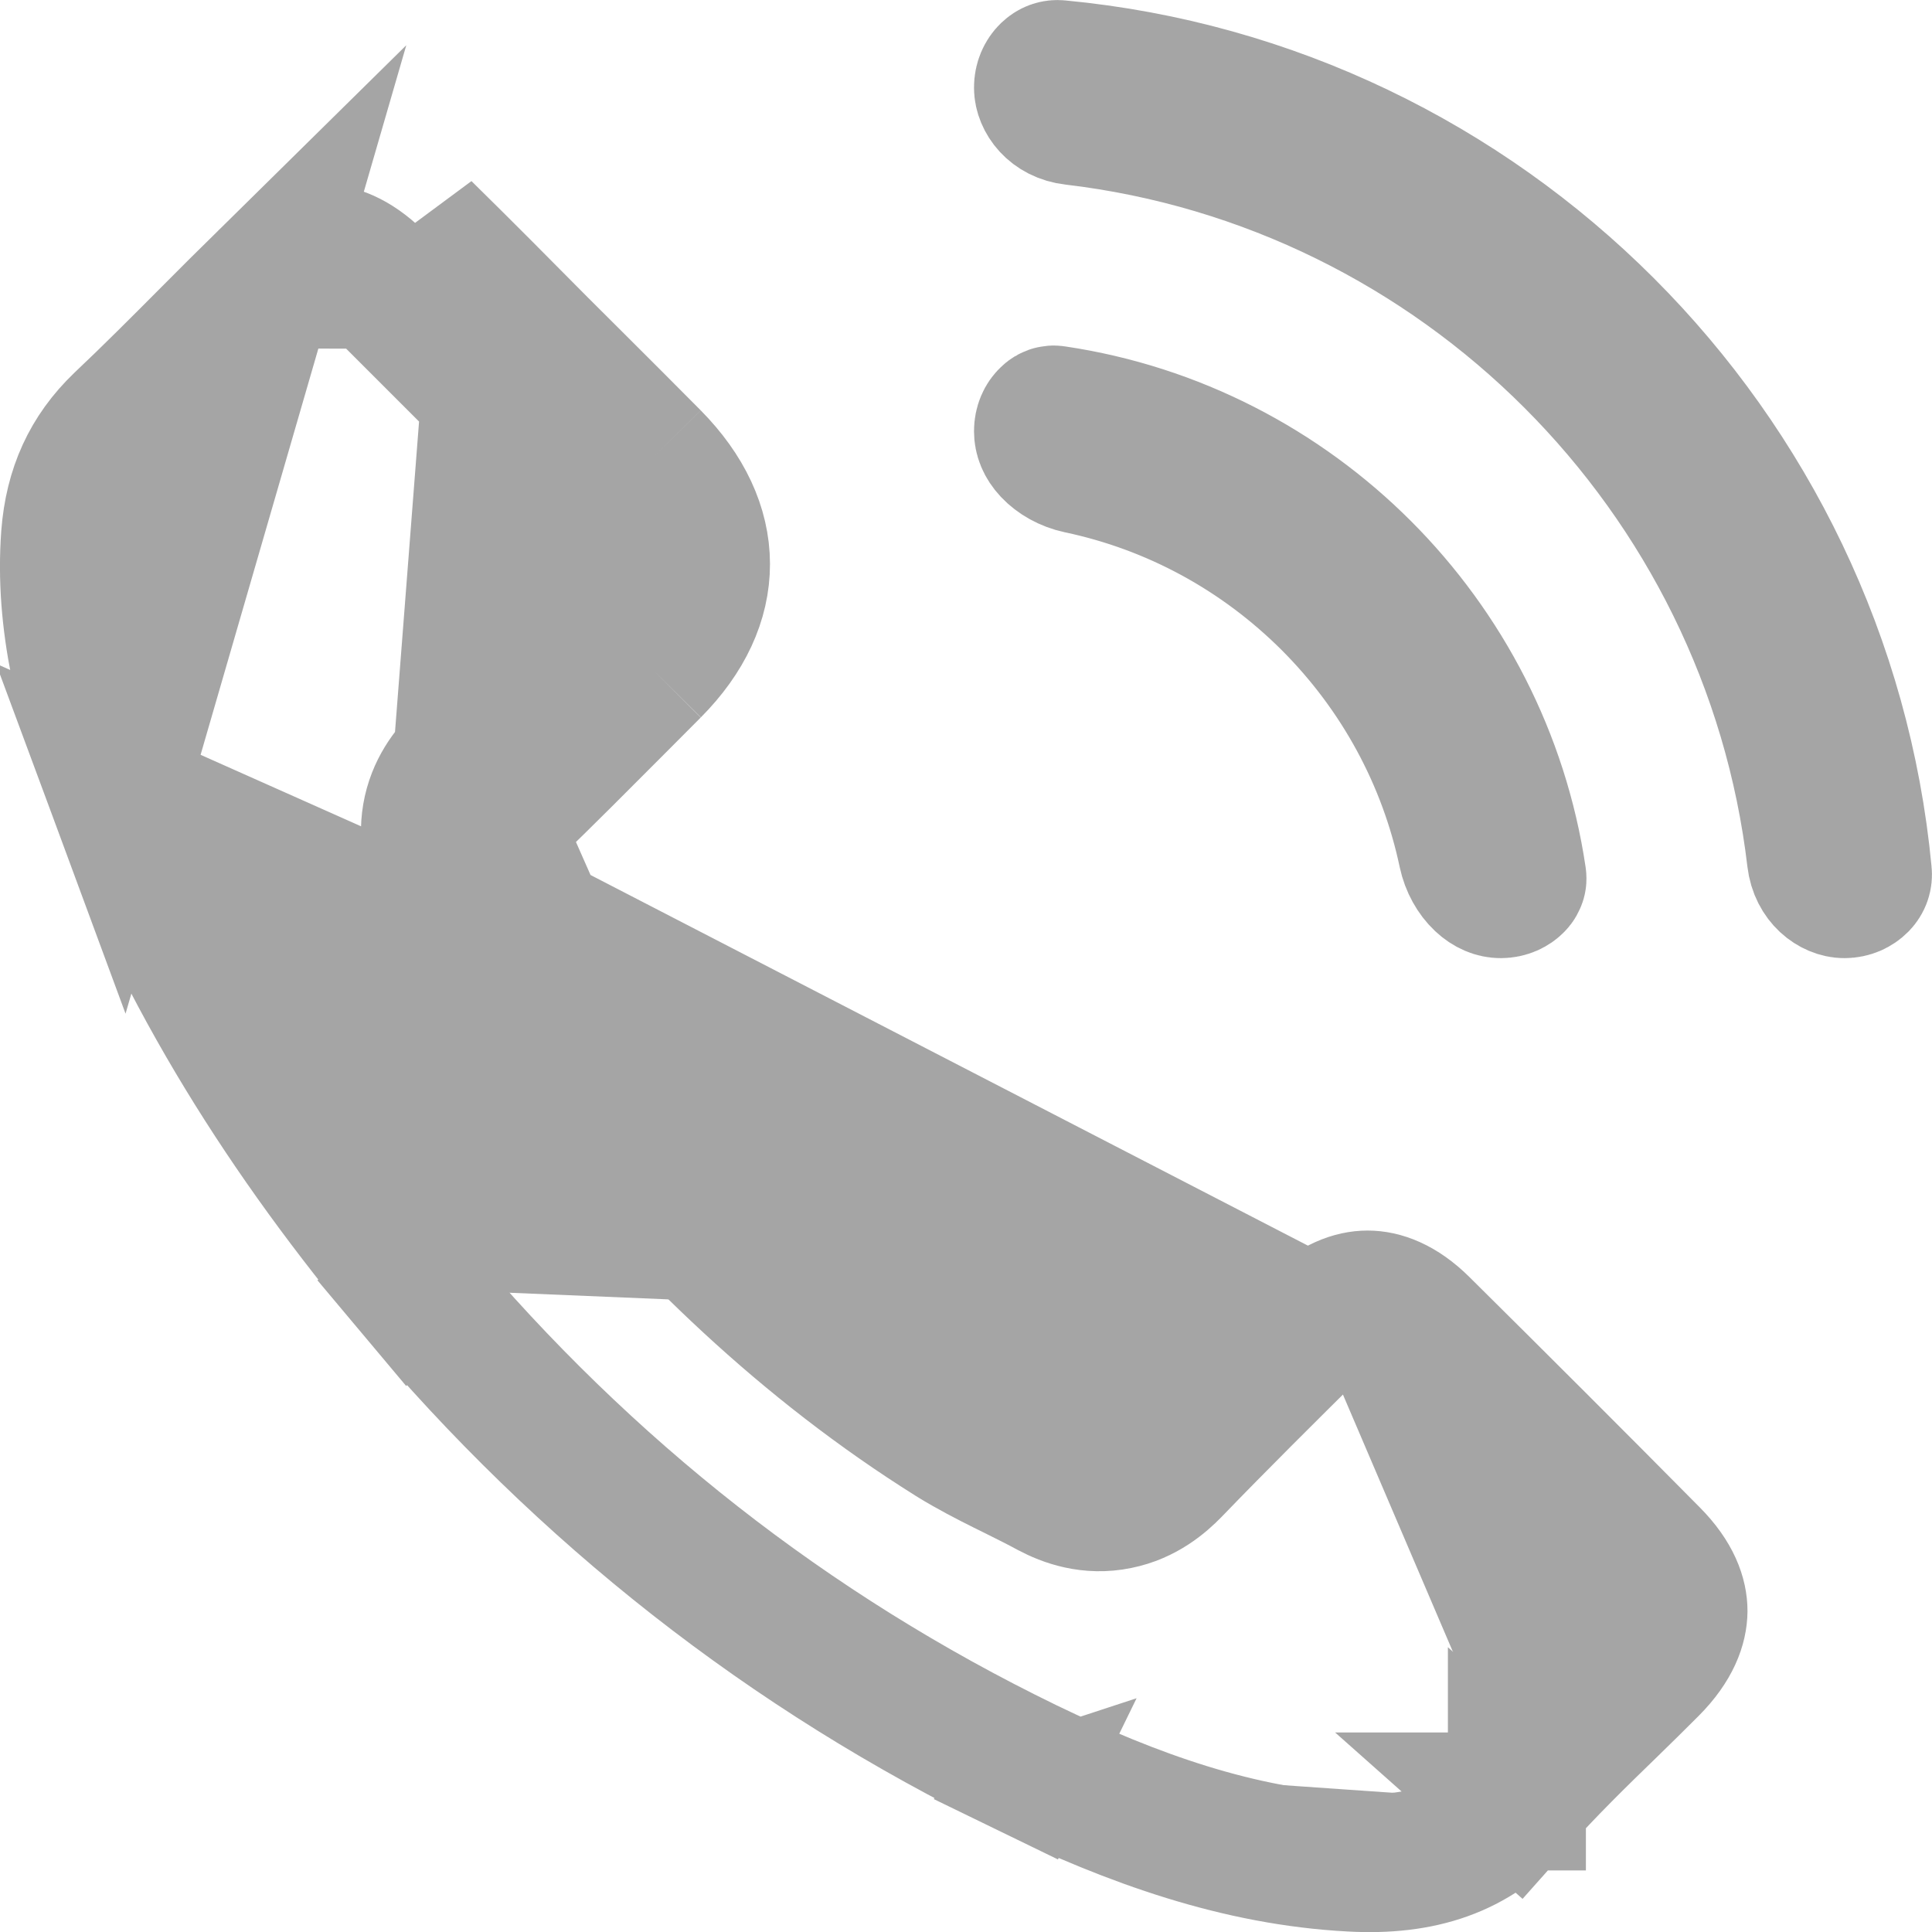 <svg width="14" height="14" viewBox="0 0 14 14" fill="none" xmlns="http://www.w3.org/2000/svg">
<path d="M1.931 2.027L1.931 2.027C1.801 2.155 1.664 2.293 1.523 2.434C1.313 2.645 1.096 2.863 0.884 3.063C0.653 3.285 0.534 3.548 0.508 3.881C0.462 4.502 0.614 5.106 0.852 5.749L1.931 2.027ZM1.931 2.027L1.934 2.025M1.931 2.027L1.934 2.025M1.934 2.025C2.085 1.875 2.221 1.833 2.324 1.833C2.427 1.833 2.564 1.877 2.716 2.026L2.716 2.027M1.934 2.025L2.716 2.027M2.716 2.027C2.995 2.3 3.272 2.579 3.551 2.862L3.551 2.862M2.716 2.027L3.551 2.862M3.551 2.862L3.553 2.863M3.551 2.862L3.553 2.863M3.553 2.863C3.645 2.955 3.736 3.046 3.827 3.136C4.007 3.316 4.187 3.495 4.366 3.676L4.722 3.325M3.553 2.863L3.348 5.509M3.348 5.509L3.348 5.509C3.605 5.261 3.857 5.008 4.112 4.752C4.197 4.666 4.283 4.58 4.37 4.493C4.538 4.323 4.58 4.185 4.58 4.088C4.58 3.99 4.536 3.848 4.366 3.676L4.722 3.325M3.348 5.509C3.26 5.594 3.157 5.725 3.125 5.912C3.095 6.091 3.143 6.241 3.185 6.338M3.348 5.509L4.724 4.846M4.722 3.325C5.197 3.806 5.2 4.367 4.724 4.846M4.722 3.325C4.541 3.142 4.359 2.961 4.178 2.78C4.087 2.69 3.997 2.6 3.907 2.51L3.907 2.51C3.628 2.228 3.348 1.946 3.066 1.669L4.724 4.846M4.724 4.846C4.639 4.931 4.554 5.017 4.468 5.103C4.213 5.359 3.957 5.616 3.696 5.869C3.605 5.957 3.596 6.031 3.645 6.142L3.183 6.334C3.184 6.335 3.184 6.337 3.185 6.338M3.185 6.338C3.438 6.944 3.799 7.471 4.185 7.947L4.186 7.948C4.957 8.895 5.839 9.751 6.903 10.417L6.906 10.419C7.034 10.498 7.165 10.565 7.281 10.623C7.309 10.637 7.336 10.65 7.362 10.663C7.45 10.707 7.529 10.746 7.608 10.789L7.61 10.79C7.726 10.852 7.897 10.914 8.099 10.872C8.289 10.834 8.418 10.721 8.493 10.644L8.494 10.643C8.828 10.297 9.172 9.956 9.52 9.611M3.185 6.338L9.52 9.611M9.52 9.611C9.673 9.46 9.809 9.417 9.91 9.417C10.01 9.417 10.145 9.459 10.297 9.61L10.298 9.611C10.855 10.163 11.41 10.717 11.961 11.274L11.962 11.275C12.121 11.435 12.163 11.573 12.163 11.674C12.162 11.776 12.118 11.917 11.956 12.08L11.956 12.08C11.864 12.173 11.763 12.271 11.66 12.372C11.438 12.587 11.201 12.819 10.992 13.054M9.52 9.611L0.852 5.749C1.34 7.067 2.087 8.243 3.005 9.339M10.992 13.054C10.992 13.054 10.992 13.053 10.992 13.053L11.365 13.386L10.991 13.054C10.991 13.054 10.992 13.054 10.992 13.054ZM10.992 13.054C10.683 13.399 10.299 13.525 9.791 13.497L9.791 13.497C8.979 13.454 8.214 13.182 7.436 12.806M7.436 12.806C5.712 11.968 4.24 10.808 3.005 9.339M7.436 12.806L7.217 13.255L7.435 12.805C7.435 12.806 7.435 12.806 7.436 12.806ZM3.005 9.339C3.005 9.339 3.005 9.339 3.005 9.339L2.622 9.66L3.005 9.338C3.005 9.339 3.005 9.339 3.005 9.339ZM7.847 10.35C7.758 10.302 7.668 10.257 7.579 10.213C7.439 10.144 7.3 10.075 7.169 9.994L7.847 10.35ZM7.847 10.35C7.963 10.412 8.04 10.392 8.134 10.296L7.847 10.35ZM13.499 6.327C13.502 6.354 13.494 6.378 13.473 6.4C13.449 6.424 13.412 6.443 13.365 6.443C13.287 6.443 13.177 6.371 13.159 6.222C12.828 3.409 10.591 1.172 7.779 0.841C7.629 0.824 7.558 0.713 7.558 0.635C7.558 0.588 7.576 0.551 7.601 0.527C7.623 0.506 7.646 0.498 7.673 0.501C10.75 0.792 13.208 3.25 13.499 6.327ZM10.875 6.443C10.835 6.443 10.789 6.427 10.742 6.383C10.692 6.336 10.65 6.264 10.632 6.18C10.487 5.494 10.147 4.864 9.642 4.358C9.136 3.853 8.507 3.513 7.82 3.368C7.736 3.35 7.664 3.308 7.617 3.258C7.573 3.211 7.558 3.165 7.558 3.125C7.558 3.077 7.577 3.041 7.598 3.022C7.607 3.012 7.616 3.008 7.622 3.006C7.627 3.004 7.634 3.003 7.646 3.005C9.37 3.261 10.739 4.631 10.995 6.355C10.997 6.367 10.996 6.374 10.994 6.378C10.992 6.384 10.988 6.393 10.979 6.402C10.959 6.423 10.923 6.443 10.875 6.443Z" fill="#A5A5A5" stroke="#A5A5A5"/>
</svg>
